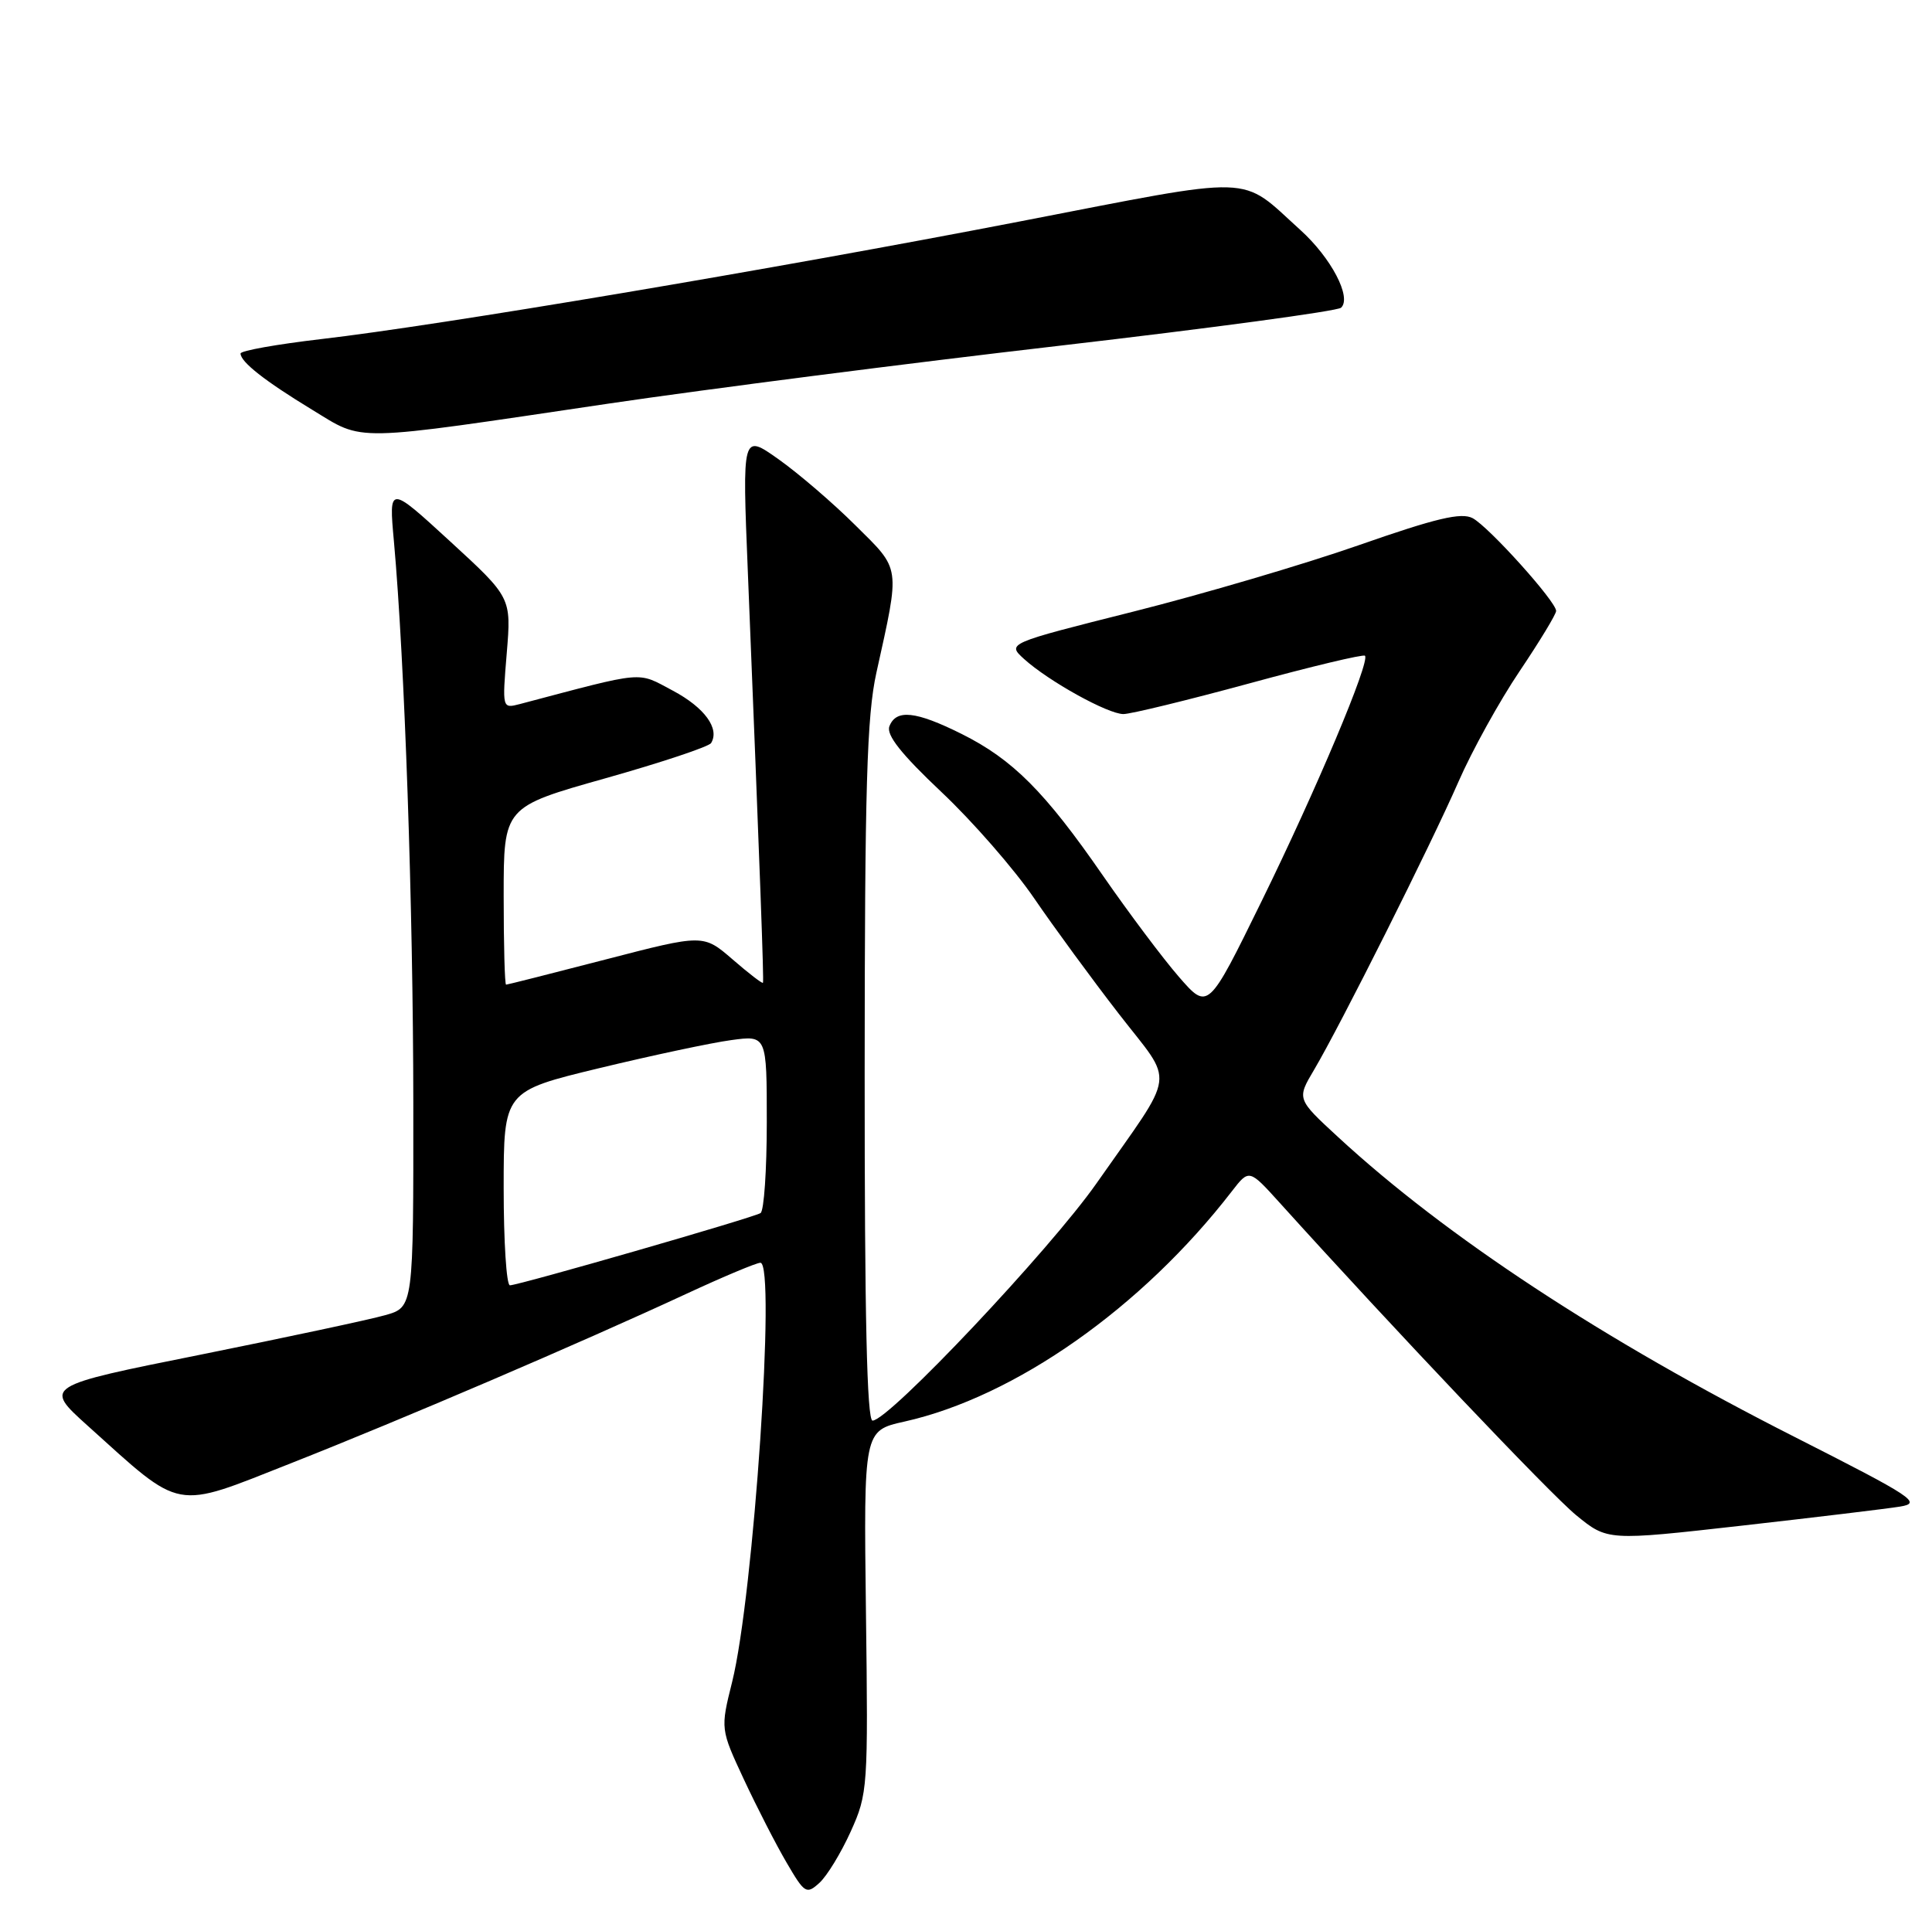 <?xml version="1.0" encoding="UTF-8" standalone="no"?>
<!DOCTYPE svg PUBLIC "-//W3C//DTD SVG 1.1//EN" "http://www.w3.org/Graphics/SVG/1.1/DTD/svg11.dtd" >
<svg xmlns="http://www.w3.org/2000/svg" xmlns:xlink="http://www.w3.org/1999/xlink" version="1.1" viewBox="0 0 257 256">
 <g >
 <path fill="currentColor"
d=" M 113.16 243.68 C 115.44 238.64 115.49 237.86 115.19 214.42 C 114.89 190.34 114.89 190.34 120.31 189.13 C 135.03 185.84 151.91 173.97 163.85 158.51 C 166.16 155.52 166.16 155.52 170.22 160.01 C 185.48 176.91 206.17 198.71 209.66 201.58 C 213.83 204.99 213.83 204.99 231.66 202.98 C 241.47 201.87 250.96 200.73 252.74 200.44 C 255.71 199.96 254.55 199.20 238.74 191.18 C 213.23 178.25 192.38 164.55 178.00 151.28 C 172.50 146.21 172.50 146.21 174.79 142.35 C 178.29 136.44 190.34 112.40 194.01 104.00 C 195.81 99.88 199.47 93.26 202.14 89.30 C 204.81 85.33 207.00 81.72 207.00 81.28 C 207.00 80.03 198.07 70.11 195.90 68.94 C 194.39 68.14 191.05 68.93 180.73 72.54 C 173.46 75.08 159.95 79.06 150.72 81.38 C 133.95 85.60 133.95 85.60 136.22 87.67 C 139.49 90.63 147.37 95.00 149.44 95.00 C 150.41 95.00 157.95 93.16 166.19 90.92 C 174.43 88.67 181.35 87.02 181.57 87.24 C 182.30 87.97 175.09 105.09 167.79 119.96 C 160.70 134.42 160.70 134.42 156.82 129.96 C 154.69 127.51 150.15 121.45 146.72 116.50 C 139.00 105.33 134.71 101.03 127.91 97.64 C 121.81 94.60 119.20 94.32 118.31 96.63 C 117.87 97.78 119.89 100.33 125.24 105.38 C 129.39 109.29 134.93 115.65 137.56 119.50 C 140.19 123.35 145.26 130.27 148.83 134.88 C 156.30 144.54 156.63 142.04 145.87 157.42 C 139.68 166.26 118.23 189.00 116.07 189.00 C 115.32 189.00 115.01 175.06 115.02 142.75 C 115.03 104.73 115.31 95.25 116.58 89.50 C 119.76 75.12 119.87 75.91 113.79 69.89 C 110.81 66.92 106.20 62.97 103.55 61.09 C 98.73 57.68 98.73 57.68 99.48 76.09 C 101.13 116.88 101.63 130.51 101.49 130.75 C 101.40 130.89 99.58 129.49 97.45 127.64 C 93.56 124.28 93.56 124.28 80.60 127.64 C 73.47 129.49 67.49 131.00 67.32 131.00 C 67.14 131.00 67.00 125.68 67.00 119.18 C 67.00 107.36 67.00 107.36 80.52 103.55 C 87.96 101.45 94.29 99.34 94.59 98.86 C 95.77 96.94 93.72 94.13 89.51 91.89 C 84.66 89.32 86.07 89.20 69.15 93.67 C 66.80 94.28 66.80 94.28 67.41 86.89 C 68.02 79.50 68.02 79.50 59.87 72.02 C 51.72 64.54 51.72 64.54 52.40 72.02 C 53.83 87.90 54.96 120.65 54.98 146.70 C 55.00 173.91 55.00 173.91 51.25 174.97 C 49.19 175.56 38.12 177.92 26.66 180.23 C 5.81 184.41 5.81 184.41 11.66 189.68 C 24.40 201.16 22.95 200.89 38.66 194.69 C 53.61 188.79 77.17 178.69 91.35 172.11 C 96.22 169.85 100.63 168.00 101.15 168.00 C 103.24 168.00 100.25 212.29 97.39 223.77 C 95.83 230.03 95.83 230.03 98.97 236.77 C 100.70 240.47 103.25 245.45 104.65 247.83 C 107.03 251.91 107.28 252.06 108.99 250.51 C 110.00 249.60 111.87 246.53 113.16 243.68 Z  M 81.00 53.69 C 93.93 51.78 120.92 48.31 141.00 45.99 C 161.07 43.66 177.90 41.39 178.39 40.94 C 179.85 39.59 177.08 34.30 172.97 30.59 C 164.77 23.18 167.66 23.27 135.62 29.47 C 102.77 35.83 58.45 43.29 42.75 45.11 C 36.84 45.80 32.00 46.66 32.00 47.03 C 32.00 48.15 35.22 50.68 41.50 54.50 C 48.56 58.79 46.25 58.84 81.00 53.69 Z  M 67.00 158.09 C 67.00 145.18 67.00 145.18 79.75 142.10 C 86.76 140.41 94.64 138.73 97.25 138.38 C 102.00 137.73 102.00 137.73 102.00 149.31 C 102.00 155.67 101.63 161.11 101.17 161.39 C 100.16 162.02 68.99 171.00 67.83 171.00 C 67.37 171.00 67.00 165.19 67.00 158.09 Z "/>
</g>
</svg>